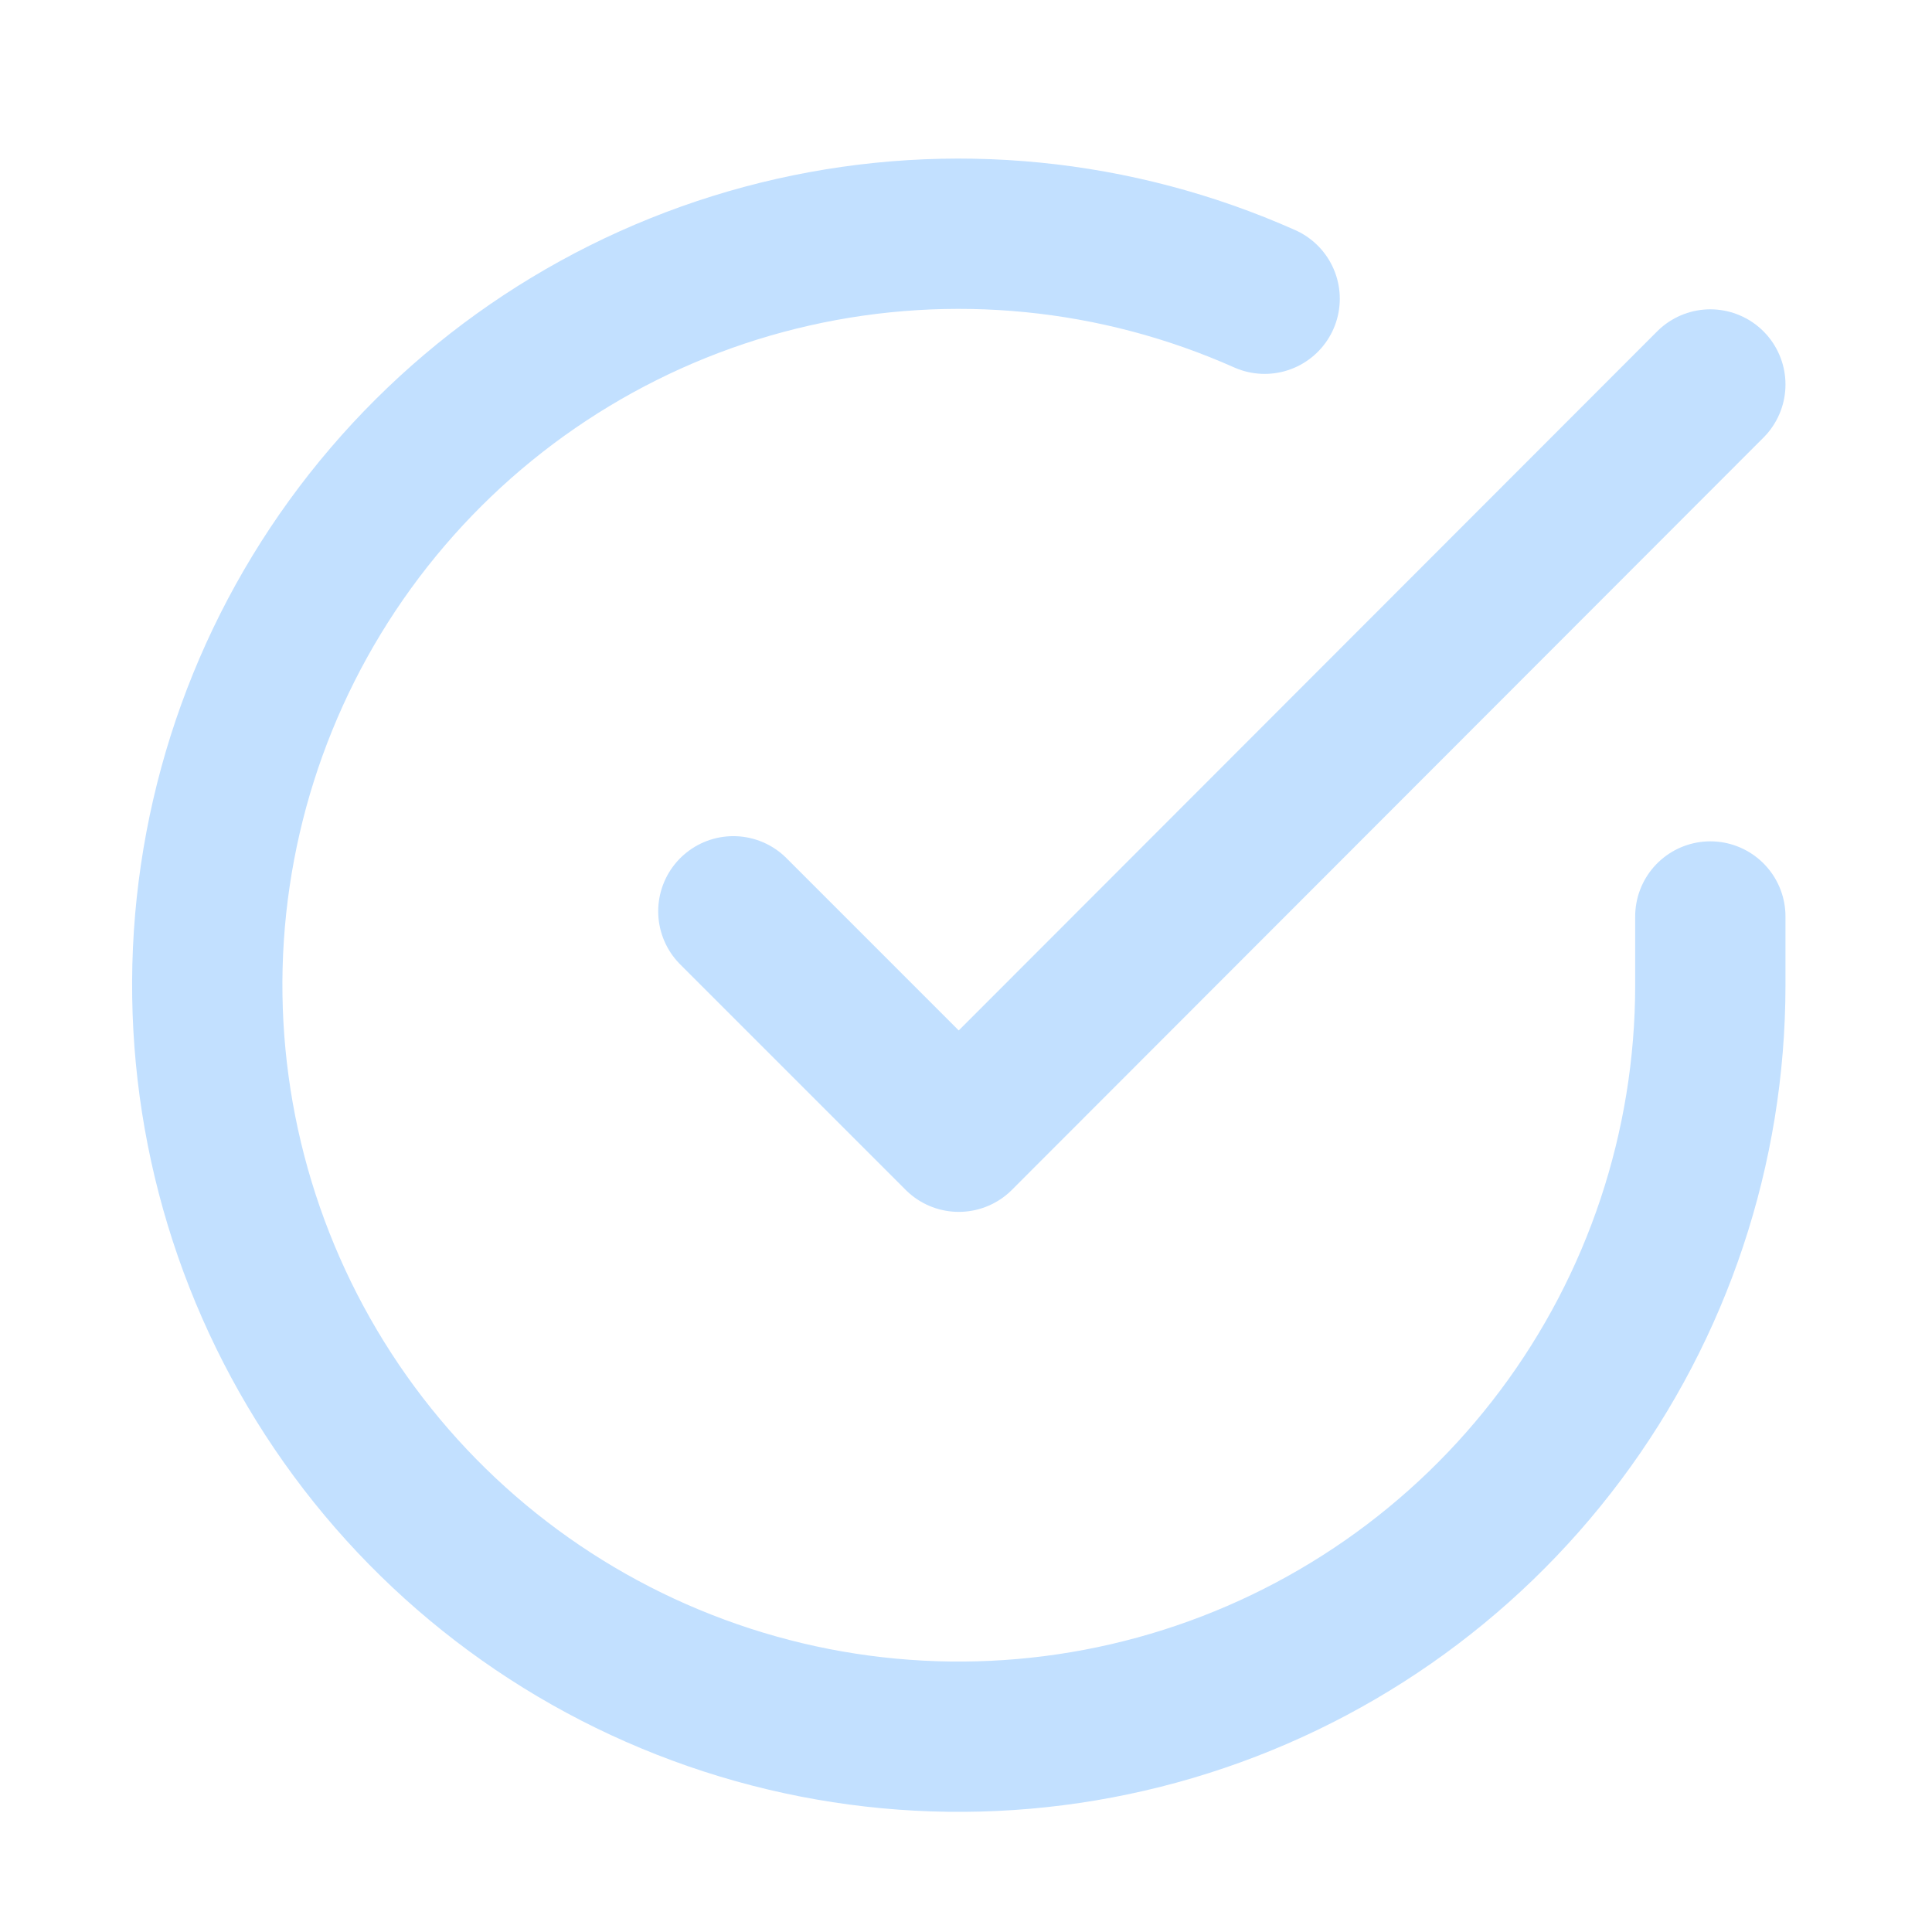<svg width="19" height="19" viewBox="0 0 19 19" fill="none" xmlns="http://www.w3.org/2000/svg">
<path d="M16.82 9.013V9.693C16.819 11.287 16.303 12.838 15.348 14.114C14.394 15.39 13.053 16.324 11.524 16.776C9.996 17.228 8.363 17.174 6.868 16.621C5.373 16.069 4.096 15.048 3.229 13.711C2.362 12.374 1.95 10.793 2.054 9.203C2.159 7.612 2.775 6.099 3.811 4.887C4.846 3.676 6.246 2.831 7.8 2.48C9.355 2.129 10.981 2.29 12.437 2.938" stroke="#C2E0FF" stroke-width="1.478" stroke-linecap="round" stroke-linejoin="round"/>
<path d="M16.82 3.781L9.429 11.179L7.212 8.962" stroke="#C2E0FF" stroke-width="1.478" stroke-linecap="round" stroke-linejoin="round"/>
</svg>
